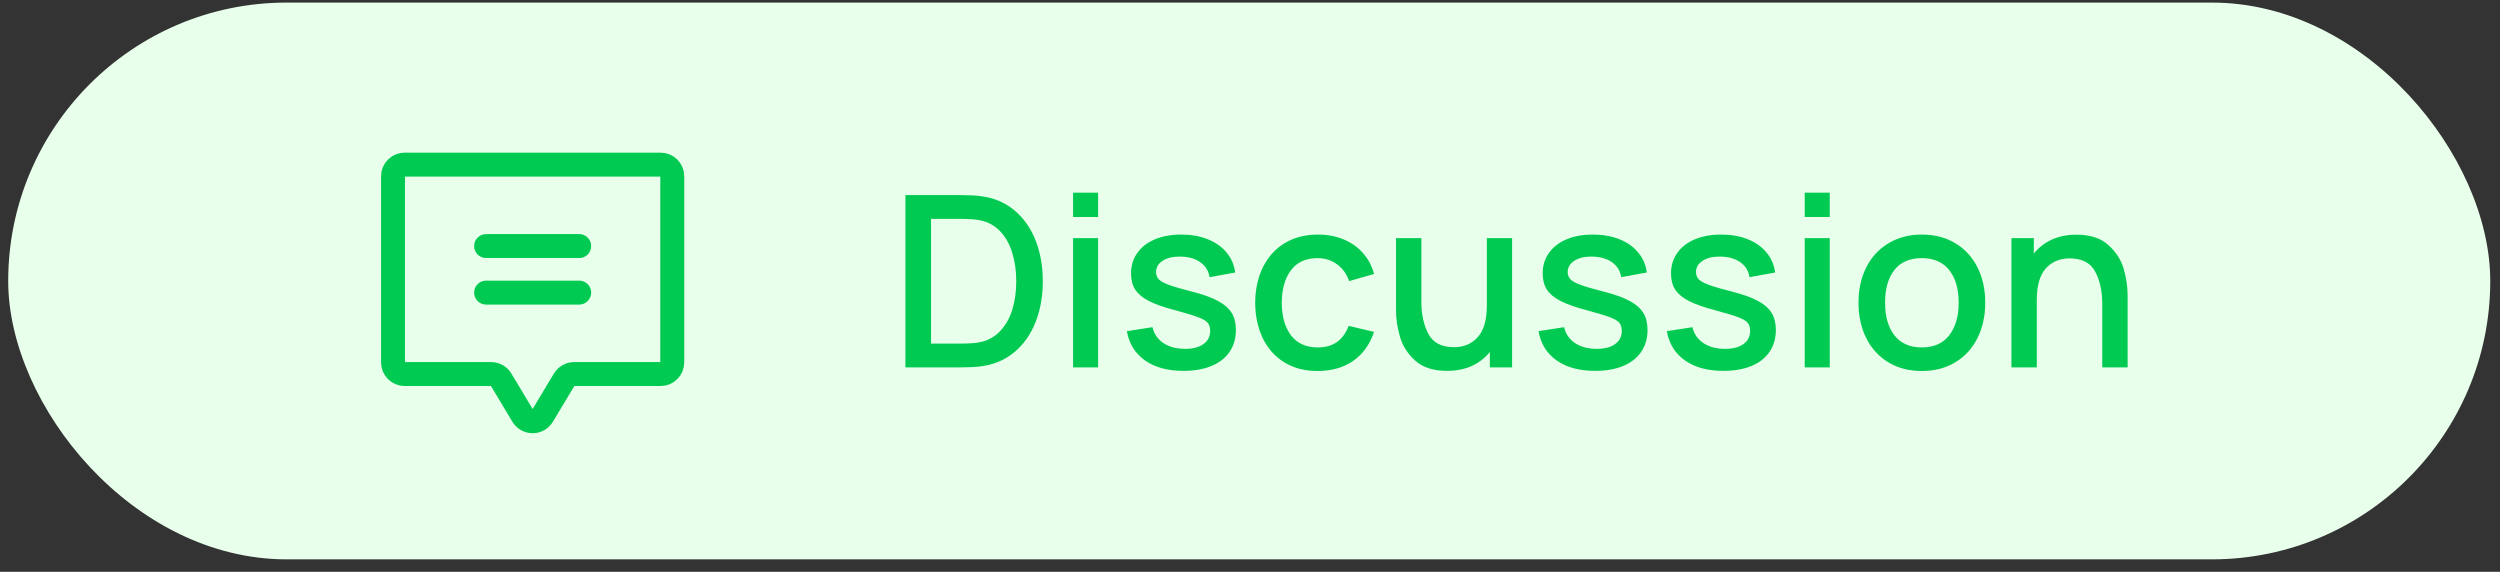 <svg width="188" height="43" viewBox="0 0 188 43" fill="none" xmlns="http://www.w3.org/2000/svg">
<rect x="0" y="0" width="188" height="43" fill="#333333" stroke="none"/>
<rect x="0.617" y="0.195" width="186.65" height="41.868" rx="20.934" fill="#E8FFEB"/>
<path d="M68.088 27.629V14.669H72.147C72.819 14.669 73.356 14.696 73.758 14.75C74.748 14.876 75.591 15.233 76.287 15.821C76.989 16.409 77.52 17.165 77.88 18.089C78.24 19.013 78.42 20.033 78.42 21.149C78.42 22.265 78.24 23.285 77.88 24.209C77.52 25.133 76.989 25.889 76.287 26.477C75.591 27.065 74.748 27.422 73.758 27.548C73.356 27.602 72.819 27.629 72.147 27.629H68.088ZM72.147 25.838C72.813 25.838 73.305 25.808 73.623 25.748C74.259 25.628 74.784 25.349 75.198 24.911C75.618 24.473 75.927 23.93 76.125 23.282C76.323 22.634 76.422 21.923 76.422 21.149C76.422 20.363 76.32 19.646 76.116 18.998C75.918 18.344 75.609 17.801 75.189 17.369C74.769 16.937 74.247 16.664 73.623 16.55C73.305 16.49 72.813 16.46 72.147 16.46H70.014V25.838H72.147ZM82.577 16.316H80.696V14.489H82.577V16.316ZM82.577 27.629H80.696V17.909H82.577V27.629ZM88.996 27.89C87.814 27.89 86.852 27.629 86.108 27.107C85.364 26.585 84.907 25.85 84.74 24.902L86.665 24.605C86.785 25.115 87.061 25.514 87.493 25.802C87.931 26.09 88.475 26.234 89.123 26.234C89.71 26.234 90.169 26.114 90.499 25.874C90.835 25.634 91.004 25.304 91.004 24.884C91.004 24.626 90.944 24.425 90.823 24.281C90.704 24.131 90.466 23.99 90.112 23.858C89.764 23.726 89.192 23.552 88.394 23.336C87.541 23.114 86.876 22.88 86.395 22.634C85.921 22.388 85.579 22.103 85.37 21.779C85.159 21.449 85.055 21.041 85.055 20.555C85.055 19.973 85.21 19.463 85.522 19.025C85.835 18.581 86.275 18.239 86.846 17.999C87.415 17.759 88.079 17.639 88.835 17.639C89.573 17.639 90.236 17.756 90.823 17.99C91.412 18.224 91.882 18.557 92.237 18.989C92.597 19.421 92.812 19.922 92.885 20.492L90.959 20.843C90.886 20.363 90.65 19.985 90.248 19.709C89.852 19.433 89.335 19.295 88.7 19.295C88.171 19.295 87.746 19.403 87.421 19.619C87.097 19.829 86.936 20.108 86.936 20.456C86.936 20.678 87.004 20.861 87.142 21.005C87.281 21.149 87.538 21.29 87.916 21.428C88.294 21.566 88.874 21.734 89.653 21.932C90.481 22.142 91.129 22.376 91.597 22.634C92.072 22.886 92.413 23.186 92.624 23.534C92.834 23.876 92.939 24.302 92.939 24.812C92.939 25.448 92.779 25.997 92.462 26.459C92.15 26.921 91.697 27.275 91.103 27.521C90.514 27.767 89.812 27.89 88.996 27.89ZM99.088 27.899C98.116 27.899 97.276 27.68 96.568 27.242C95.866 26.804 95.329 26.198 94.957 25.424C94.585 24.65 94.396 23.765 94.39 22.769C94.396 21.767 94.588 20.879 94.966 20.105C95.35 19.325 95.896 18.719 96.604 18.287C97.318 17.855 98.155 17.639 99.115 17.639C99.817 17.639 100.456 17.759 101.032 17.999C101.614 18.239 102.1 18.581 102.49 19.025C102.886 19.469 103.165 19.994 103.327 20.6L101.455 21.14C101.269 20.6 100.963 20.177 100.537 19.871C100.117 19.565 99.634 19.412 99.088 19.412C98.2 19.412 97.528 19.718 97.072 20.33C96.622 20.936 96.394 21.749 96.388 22.769C96.394 23.801 96.628 24.62 97.09 25.226C97.552 25.826 98.218 26.126 99.088 26.126C99.676 26.126 100.159 25.991 100.537 25.721C100.921 25.445 101.215 25.04 101.419 24.506L103.327 24.956C103.009 25.91 102.484 26.639 101.752 27.143C101.02 27.647 100.132 27.899 99.088 27.899ZM111.811 17.909H113.71V27.629H112.036V26.468C111.67 26.924 111.217 27.275 110.677 27.521C110.137 27.767 109.519 27.89 108.823 27.89C107.803 27.89 107.005 27.635 106.429 27.125C105.859 26.609 105.475 26.009 105.277 25.325C105.079 24.641 104.98 23.969 104.98 23.309V17.909H106.888V22.688C106.888 23.642 107.065 24.452 107.419 25.118C107.773 25.778 108.415 26.108 109.345 26.108C110.083 26.108 110.677 25.856 111.127 25.352C111.583 24.848 111.811 24.053 111.811 22.967V17.909ZM119.952 27.89C118.77 27.89 117.807 27.629 117.063 27.107C116.319 26.585 115.863 25.85 115.695 24.902L117.621 24.605C117.741 25.115 118.017 25.514 118.449 25.802C118.887 26.09 119.43 26.234 120.078 26.234C120.666 26.234 121.125 26.114 121.455 25.874C121.791 25.634 121.959 25.304 121.959 24.884C121.959 24.626 121.899 24.425 121.779 24.281C121.659 24.131 121.422 23.99 121.068 23.858C120.72 23.726 120.147 23.552 119.349 23.336C118.497 23.114 117.831 22.88 117.351 22.634C116.877 22.388 116.535 22.103 116.325 21.779C116.115 21.449 116.01 21.041 116.01 20.555C116.01 19.973 116.166 19.463 116.478 19.025C116.79 18.581 117.231 18.239 117.801 17.999C118.371 17.759 119.034 17.639 119.79 17.639C120.528 17.639 121.191 17.756 121.779 17.99C122.367 18.224 122.838 18.557 123.192 18.989C123.552 19.421 123.768 19.922 123.84 20.492L121.914 20.843C121.842 20.363 121.605 19.985 121.203 19.709C120.807 19.433 120.291 19.295 119.655 19.295C119.127 19.295 118.701 19.403 118.377 19.619C118.053 19.829 117.891 20.108 117.891 20.456C117.891 20.678 117.96 20.861 118.098 21.005C118.236 21.149 118.494 21.29 118.872 21.428C119.25 21.566 119.829 21.734 120.609 21.932C121.437 22.142 122.085 22.376 122.553 22.634C123.027 22.886 123.369 23.186 123.579 23.534C123.789 23.876 123.894 24.302 123.894 24.812C123.894 25.448 123.735 25.997 123.417 26.459C123.105 26.921 122.652 27.275 122.058 27.521C121.47 27.767 120.768 27.89 119.952 27.89ZM129.602 27.89C128.42 27.89 127.457 27.629 126.713 27.107C125.969 26.585 125.513 25.85 125.345 24.902L127.271 24.605C127.391 25.115 127.667 25.514 128.099 25.802C128.537 26.09 129.08 26.234 129.728 26.234C130.316 26.234 130.775 26.114 131.105 25.874C131.441 25.634 131.609 25.304 131.609 24.884C131.609 24.626 131.549 24.425 131.429 24.281C131.309 24.131 131.072 23.99 130.718 23.858C130.37 23.726 129.797 23.552 128.999 23.336C128.147 23.114 127.481 22.88 127.001 22.634C126.527 22.388 126.185 22.103 125.975 21.779C125.765 21.449 125.66 21.041 125.66 20.555C125.66 19.973 125.816 19.463 126.128 19.025C126.44 18.581 126.881 18.239 127.451 17.999C128.021 17.759 128.684 17.639 129.44 17.639C130.178 17.639 130.841 17.756 131.429 17.99C132.017 18.224 132.488 18.557 132.842 18.989C133.202 19.421 133.418 19.922 133.49 20.492L131.564 20.843C131.492 20.363 131.255 19.985 130.853 19.709C130.457 19.433 129.941 19.295 129.305 19.295C128.777 19.295 128.351 19.403 128.027 19.619C127.703 19.829 127.541 20.108 127.541 20.456C127.541 20.678 127.61 20.861 127.748 21.005C127.886 21.149 128.144 21.29 128.522 21.428C128.9 21.566 129.479 21.734 130.259 21.932C131.087 22.142 131.735 22.376 132.203 22.634C132.677 22.886 133.019 23.186 133.229 23.534C133.439 23.876 133.544 24.302 133.544 24.812C133.544 25.448 133.385 25.997 133.067 26.459C132.755 26.921 132.302 27.275 131.708 27.521C131.12 27.767 130.418 27.89 129.602 27.89ZM137.596 16.316H135.715V14.489H137.596V16.316ZM137.596 27.629H135.715V17.909H137.596V27.629ZM144.52 27.899C143.566 27.899 142.729 27.683 142.009 27.251C141.289 26.813 140.734 26.207 140.344 25.433C139.954 24.653 139.759 23.762 139.759 22.76C139.759 21.752 139.957 20.861 140.353 20.087C140.749 19.313 141.307 18.713 142.027 18.287C142.747 17.855 143.578 17.639 144.52 17.639C145.474 17.639 146.311 17.855 147.031 18.287C147.757 18.719 148.315 19.325 148.705 20.105C149.095 20.879 149.29 21.764 149.29 22.76C149.29 23.768 149.092 24.662 148.696 25.442C148.306 26.216 147.751 26.819 147.031 27.251C146.311 27.683 145.474 27.899 144.52 27.899ZM144.52 26.126C145.42 26.126 146.107 25.823 146.581 25.217C147.055 24.605 147.292 23.786 147.292 22.76C147.292 21.722 147.055 20.906 146.581 20.312C146.107 19.712 145.42 19.412 144.52 19.412C143.608 19.412 142.918 19.712 142.45 20.312C141.988 20.912 141.757 21.728 141.757 22.76C141.757 23.804 141.994 24.626 142.468 25.226C142.942 25.826 143.626 26.126 144.52 26.126ZM156.155 17.648C157.175 17.648 157.97 17.906 158.54 18.422C159.116 18.932 159.503 19.529 159.701 20.213C159.899 20.897 159.998 21.569 159.998 22.229V27.629H158.09V22.85C158.09 21.896 157.913 21.089 157.559 20.429C157.205 19.763 156.563 19.43 155.633 19.43C154.895 19.43 154.298 19.682 153.842 20.186C153.392 20.69 153.167 21.485 153.167 22.571V27.629H151.259V17.909H152.942V19.07C153.308 18.614 153.761 18.263 154.301 18.017C154.841 17.771 155.459 17.648 156.155 17.648Z" fill="#00CA51"/>
<path d="M36.555 18.504H43.555" stroke="#00CA51" stroke-width="1.8" stroke-linecap="round" stroke-linejoin="round"/>
<path d="M36.555 22.004H43.555" stroke="#00CA51" stroke-width="1.8" stroke-linecap="round" stroke-linejoin="round"/>
<path d="M42.425 28.554L40.805 31.253C40.727 31.383 40.617 31.49 40.486 31.565C40.354 31.639 40.206 31.678 40.055 31.678C39.904 31.678 39.755 31.639 39.624 31.565C39.492 31.49 39.382 31.383 39.304 31.253L37.685 28.554C37.607 28.424 37.497 28.317 37.365 28.243C37.234 28.168 37.085 28.129 36.934 28.129H30.43C30.198 28.129 29.975 28.037 29.811 27.873C29.647 27.709 29.555 27.486 29.555 27.254V13.254C29.555 13.022 29.647 12.799 29.811 12.635C29.975 12.471 30.198 12.379 30.43 12.379H49.68C49.912 12.379 50.134 12.471 50.298 12.635C50.462 12.799 50.555 13.022 50.555 13.254V27.254C50.555 27.486 50.462 27.709 50.298 27.873C50.134 28.037 49.912 28.129 49.68 28.129L43.175 28.129C43.024 28.129 42.876 28.168 42.744 28.243C42.612 28.317 42.502 28.424 42.425 28.554V28.554Z" stroke="#00CA51" stroke-width="1.8" stroke-linecap="round" stroke-linejoin="round"/>
</svg>
